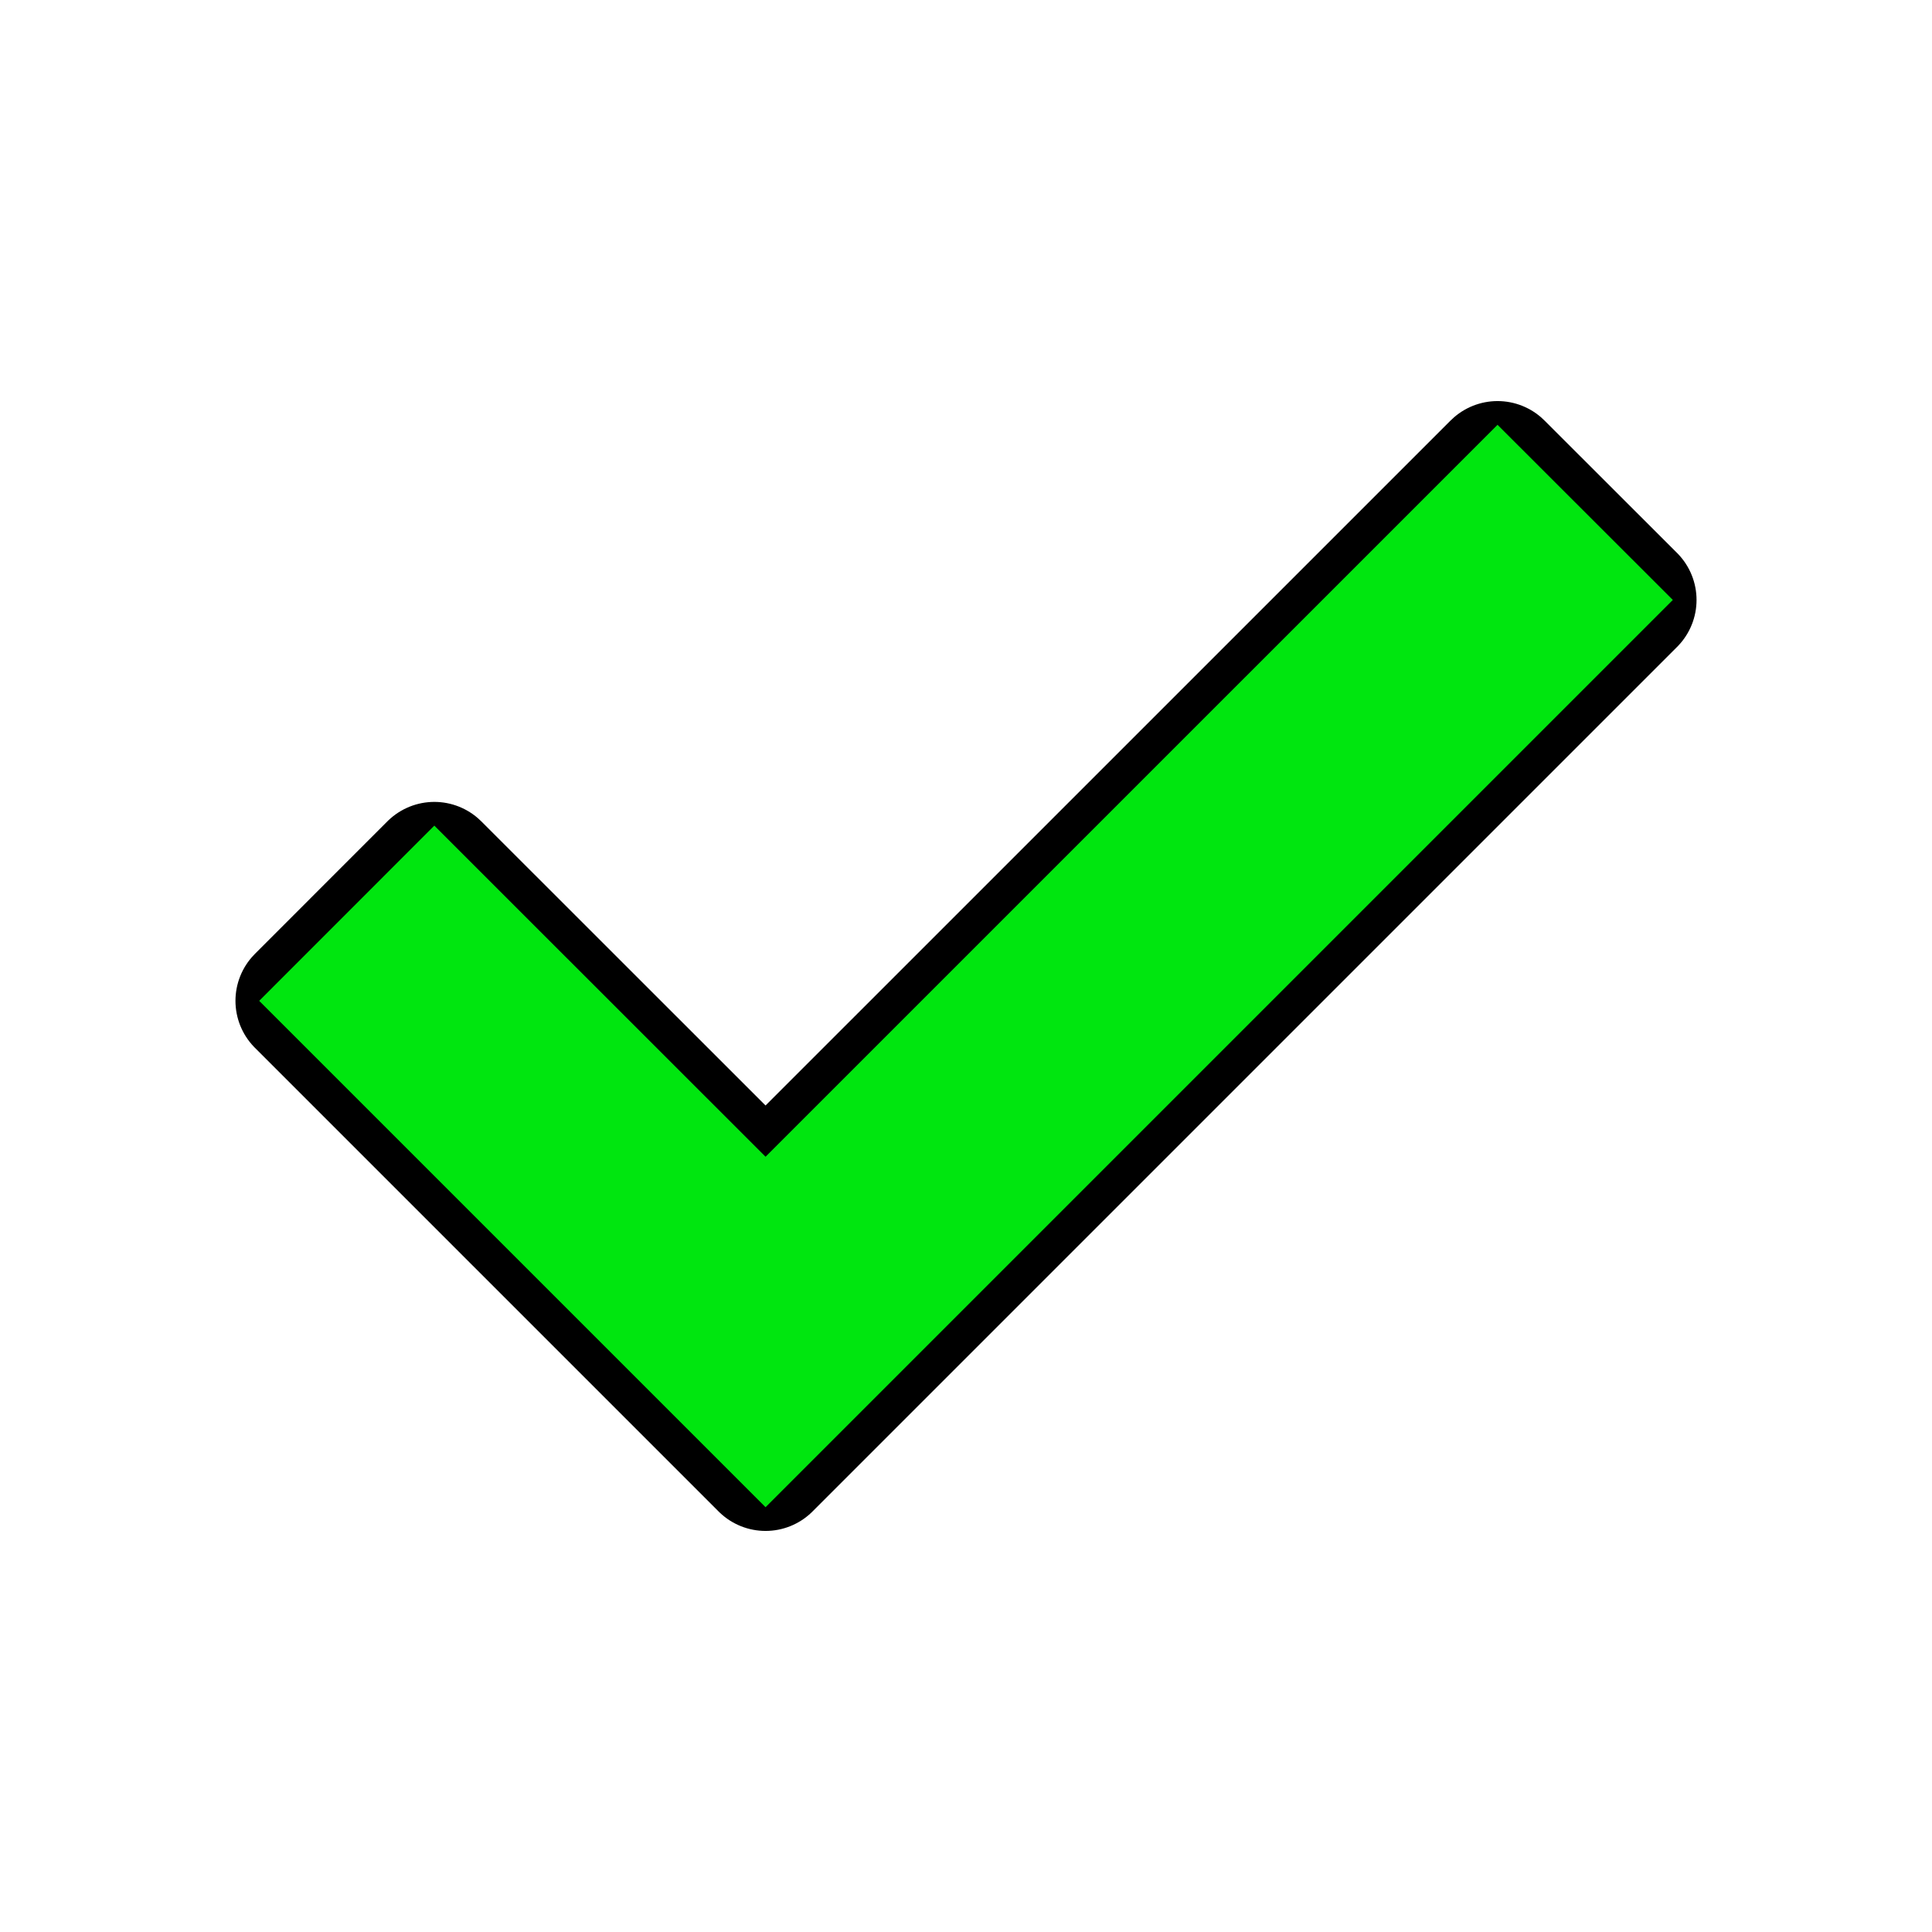<svg fill="#00e60f" width="16px" height="16px" viewBox="0 0 32 32" xmlns="http://www.w3.org/2000/svg" stroke="#00e60f">

    <g id="SVGRepo_bgCarrier" stroke-width="0" />

    <g id="SVGRepo_tracerCarrier" stroke-linecap="round" stroke-linejoin="round" stroke="#000000" stroke-width="2.2">

        <path d="M5 16.577l2.194-2.195 5.486 5.484L24.804 7.743 27 9.937l-14.32 14.32z" />

    </g>

    <g id="SVGRepo_iconCarrier">

        <path d="M5 16.577l2.194-2.195 5.486 5.484L24.804 7.743 27 9.937l-14.32 14.32z" />

    </g>

</svg>